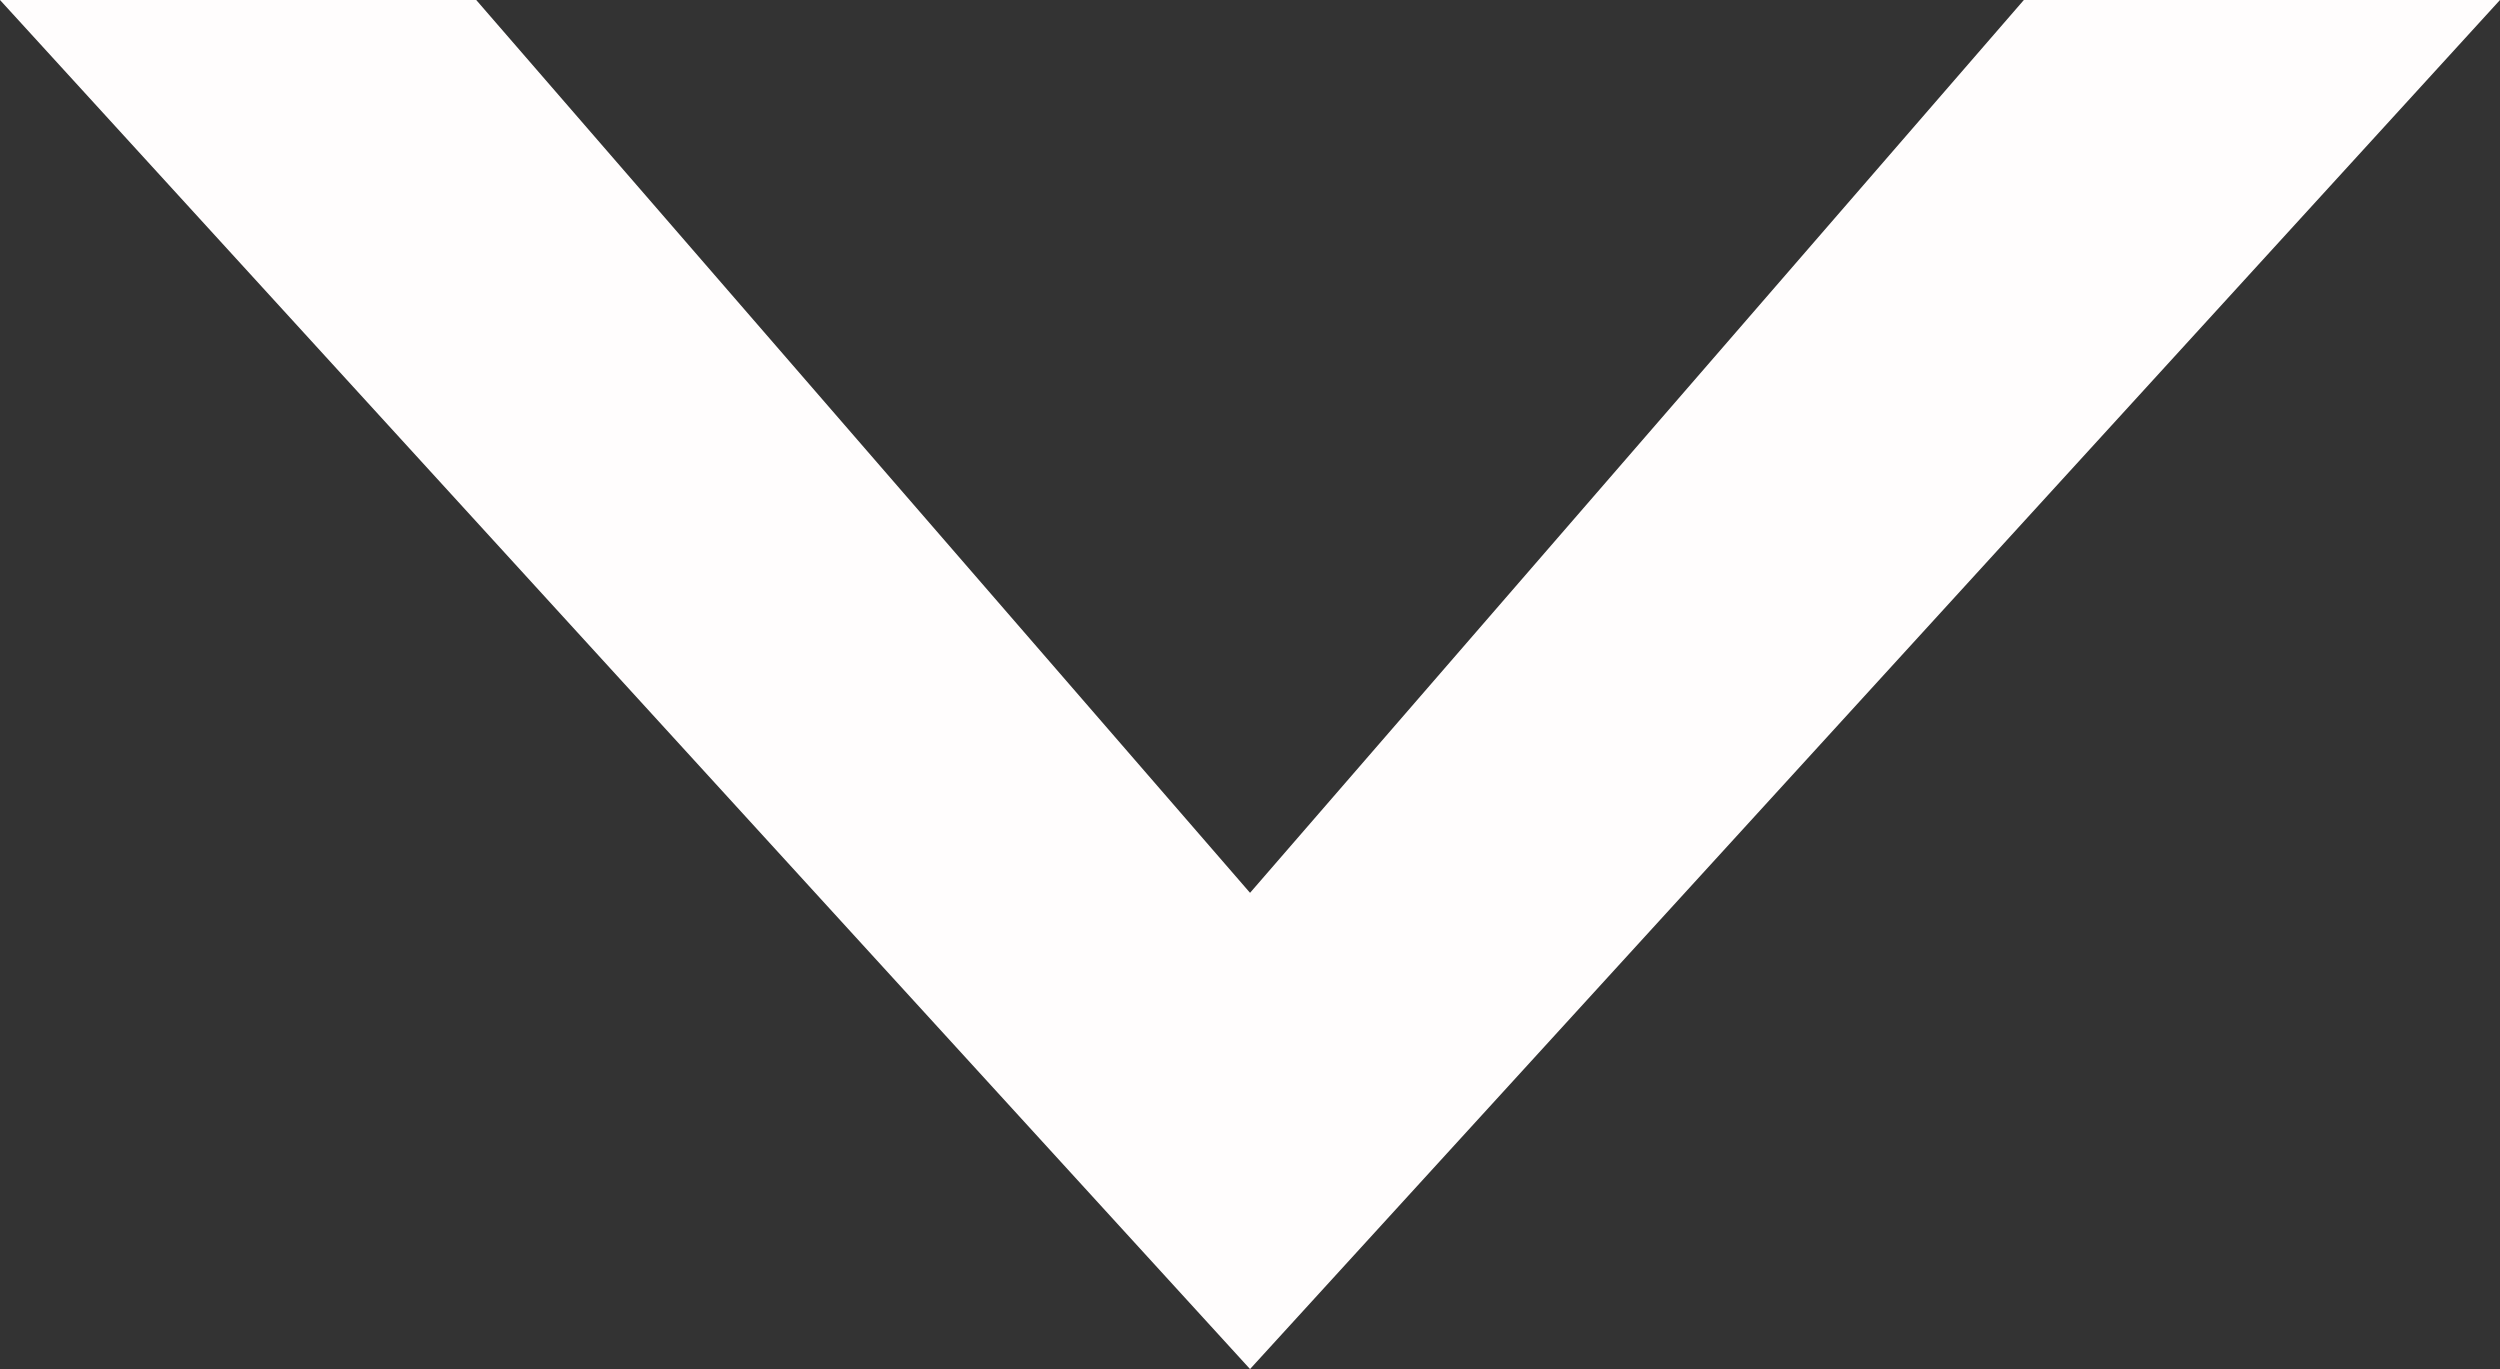 <svg id="Layer_1" data-name="Layer 1" xmlns="http://www.w3.org/2000/svg" viewBox="0 0 297.65 163"><rect x="0" y="0" width="297.65" height="163" fill="#333333" stroke="none"/><defs><style>.cls-1{fill:#fffdfd;}</style></defs><title>arrow</title><polygon class="cls-1" points="56.7 0 0 0 148.83 163 297.65 0 240.96 0 148.83 106.3 56.7 0"/></svg>